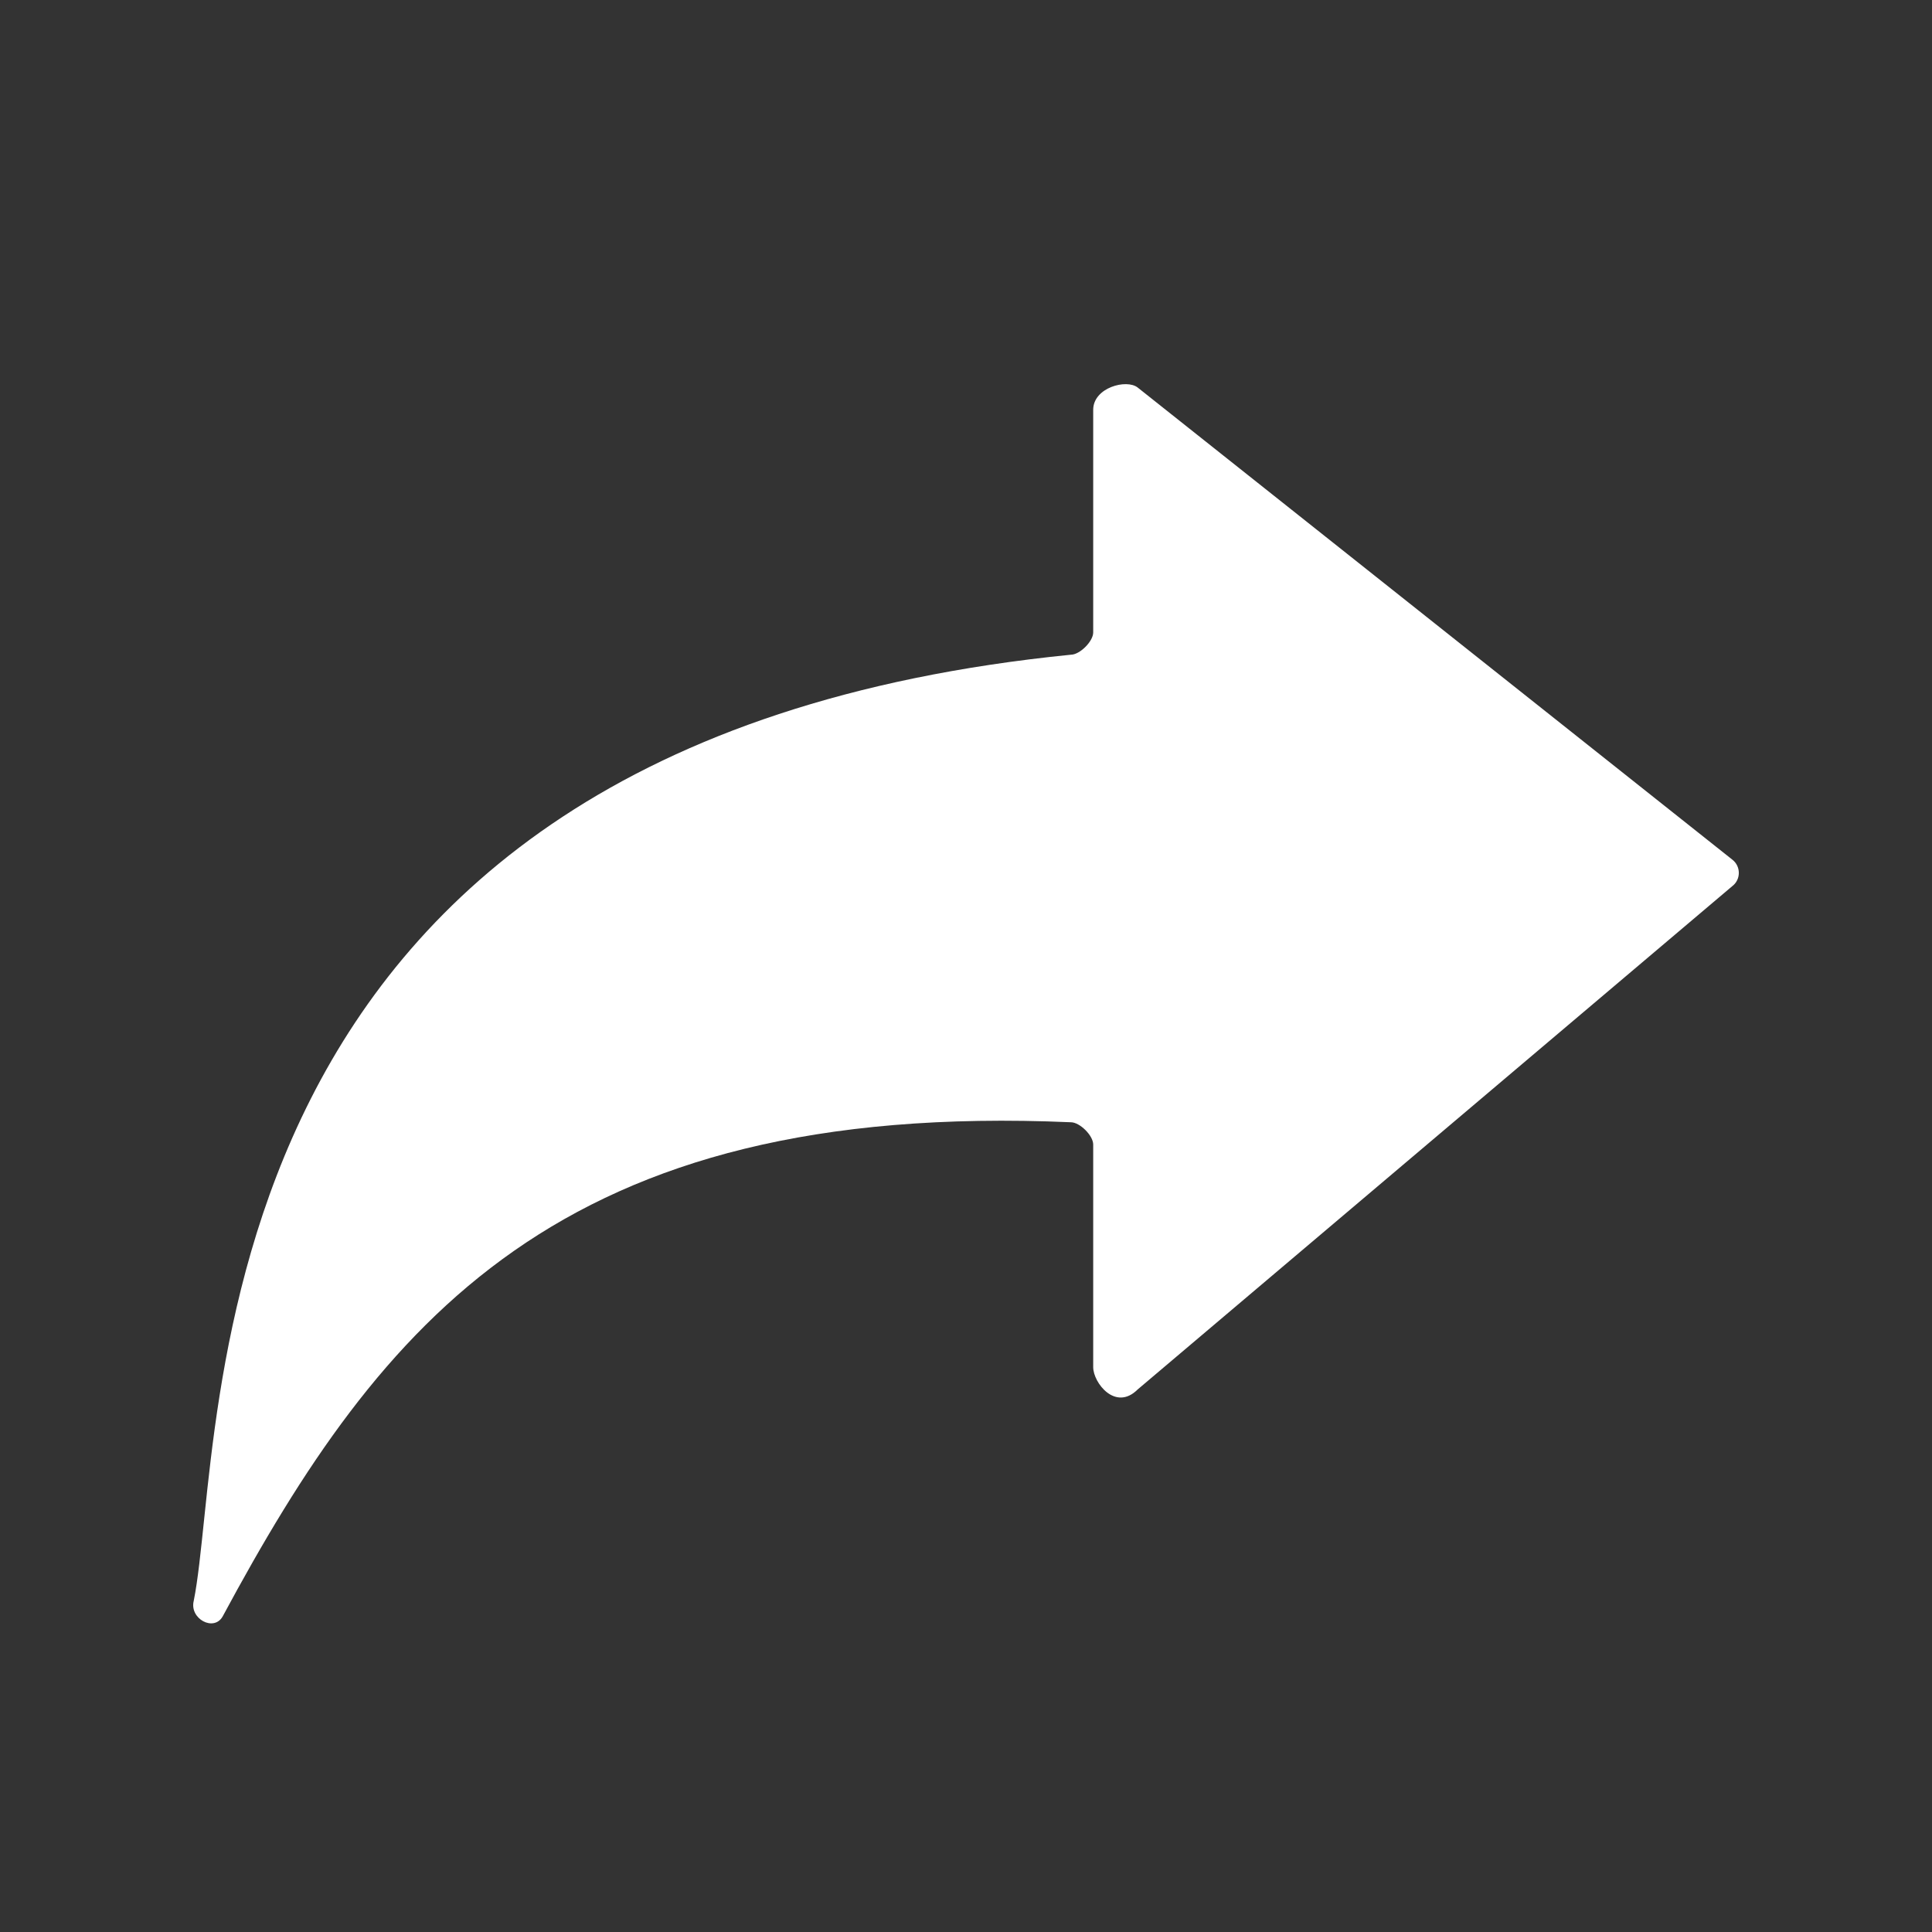 <svg width="25" height="25" viewBox="0 0 25 25" fill="none" xmlns="http://www.w3.org/2000/svg">
<rect x="0" y="0" width="25" height="25" fill="#333333" stroke="none"/>
<path d="M2.881 20.917C4.927 17.114 7.232 14.234 13.857 14.522C13.973 14.522 14.146 14.694 14.146 14.81V17.691C14.146 17.892 14.434 18.267 14.722 17.979L22.414 11.468C22.529 11.382 22.529 11.209 22.414 11.122L14.722 5.015C14.578 4.9 14.146 5.015 14.146 5.303V8.184C14.146 8.299 13.973 8.472 13.857 8.472C2.334 9.624 2.939 18.555 2.507 20.715C2.449 20.946 2.766 21.119 2.881 20.917Z" fill="#FFFFFF"/>
</svg>
